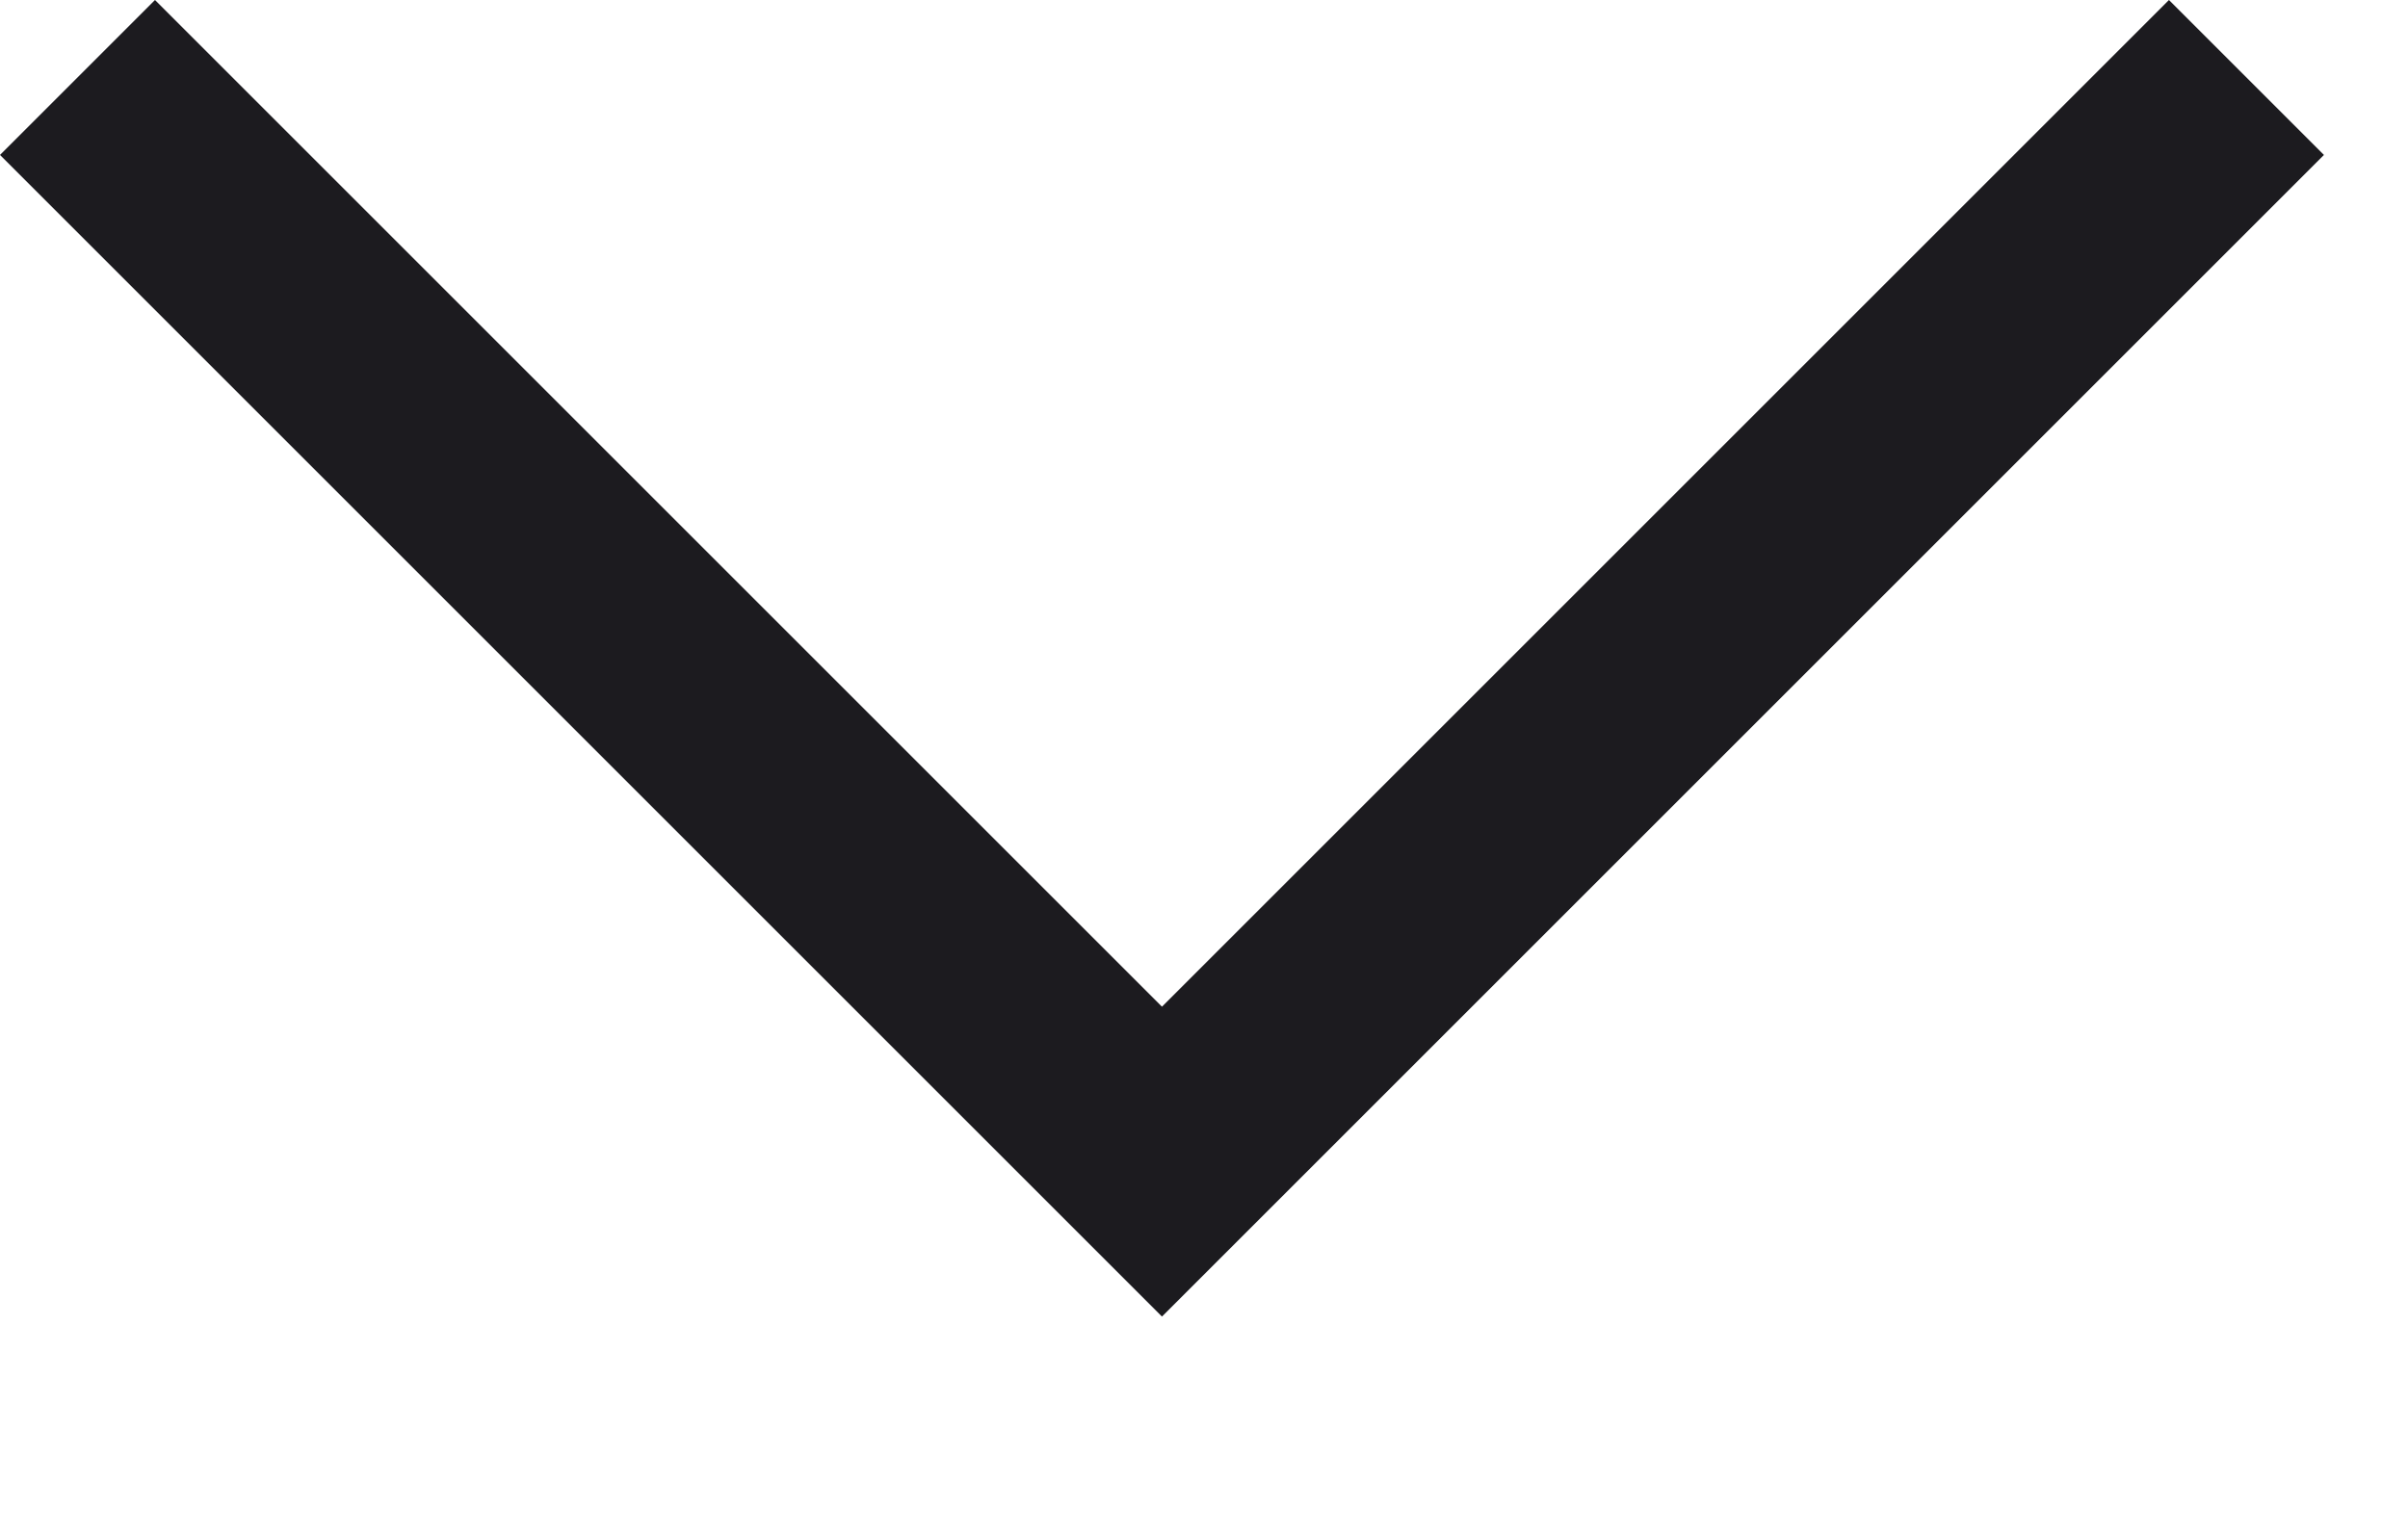 <svg width="11" height="7" viewBox="0 0 11 7" fill="none" xmlns="http://www.w3.org/2000/svg">
<path d="M5.308 6.016L0 0.708L0.708 0L5.308 4.6L9.908 0L10.616 0.708L5.308 6.016Z" fill="#1C1B1F"/>
</svg>
